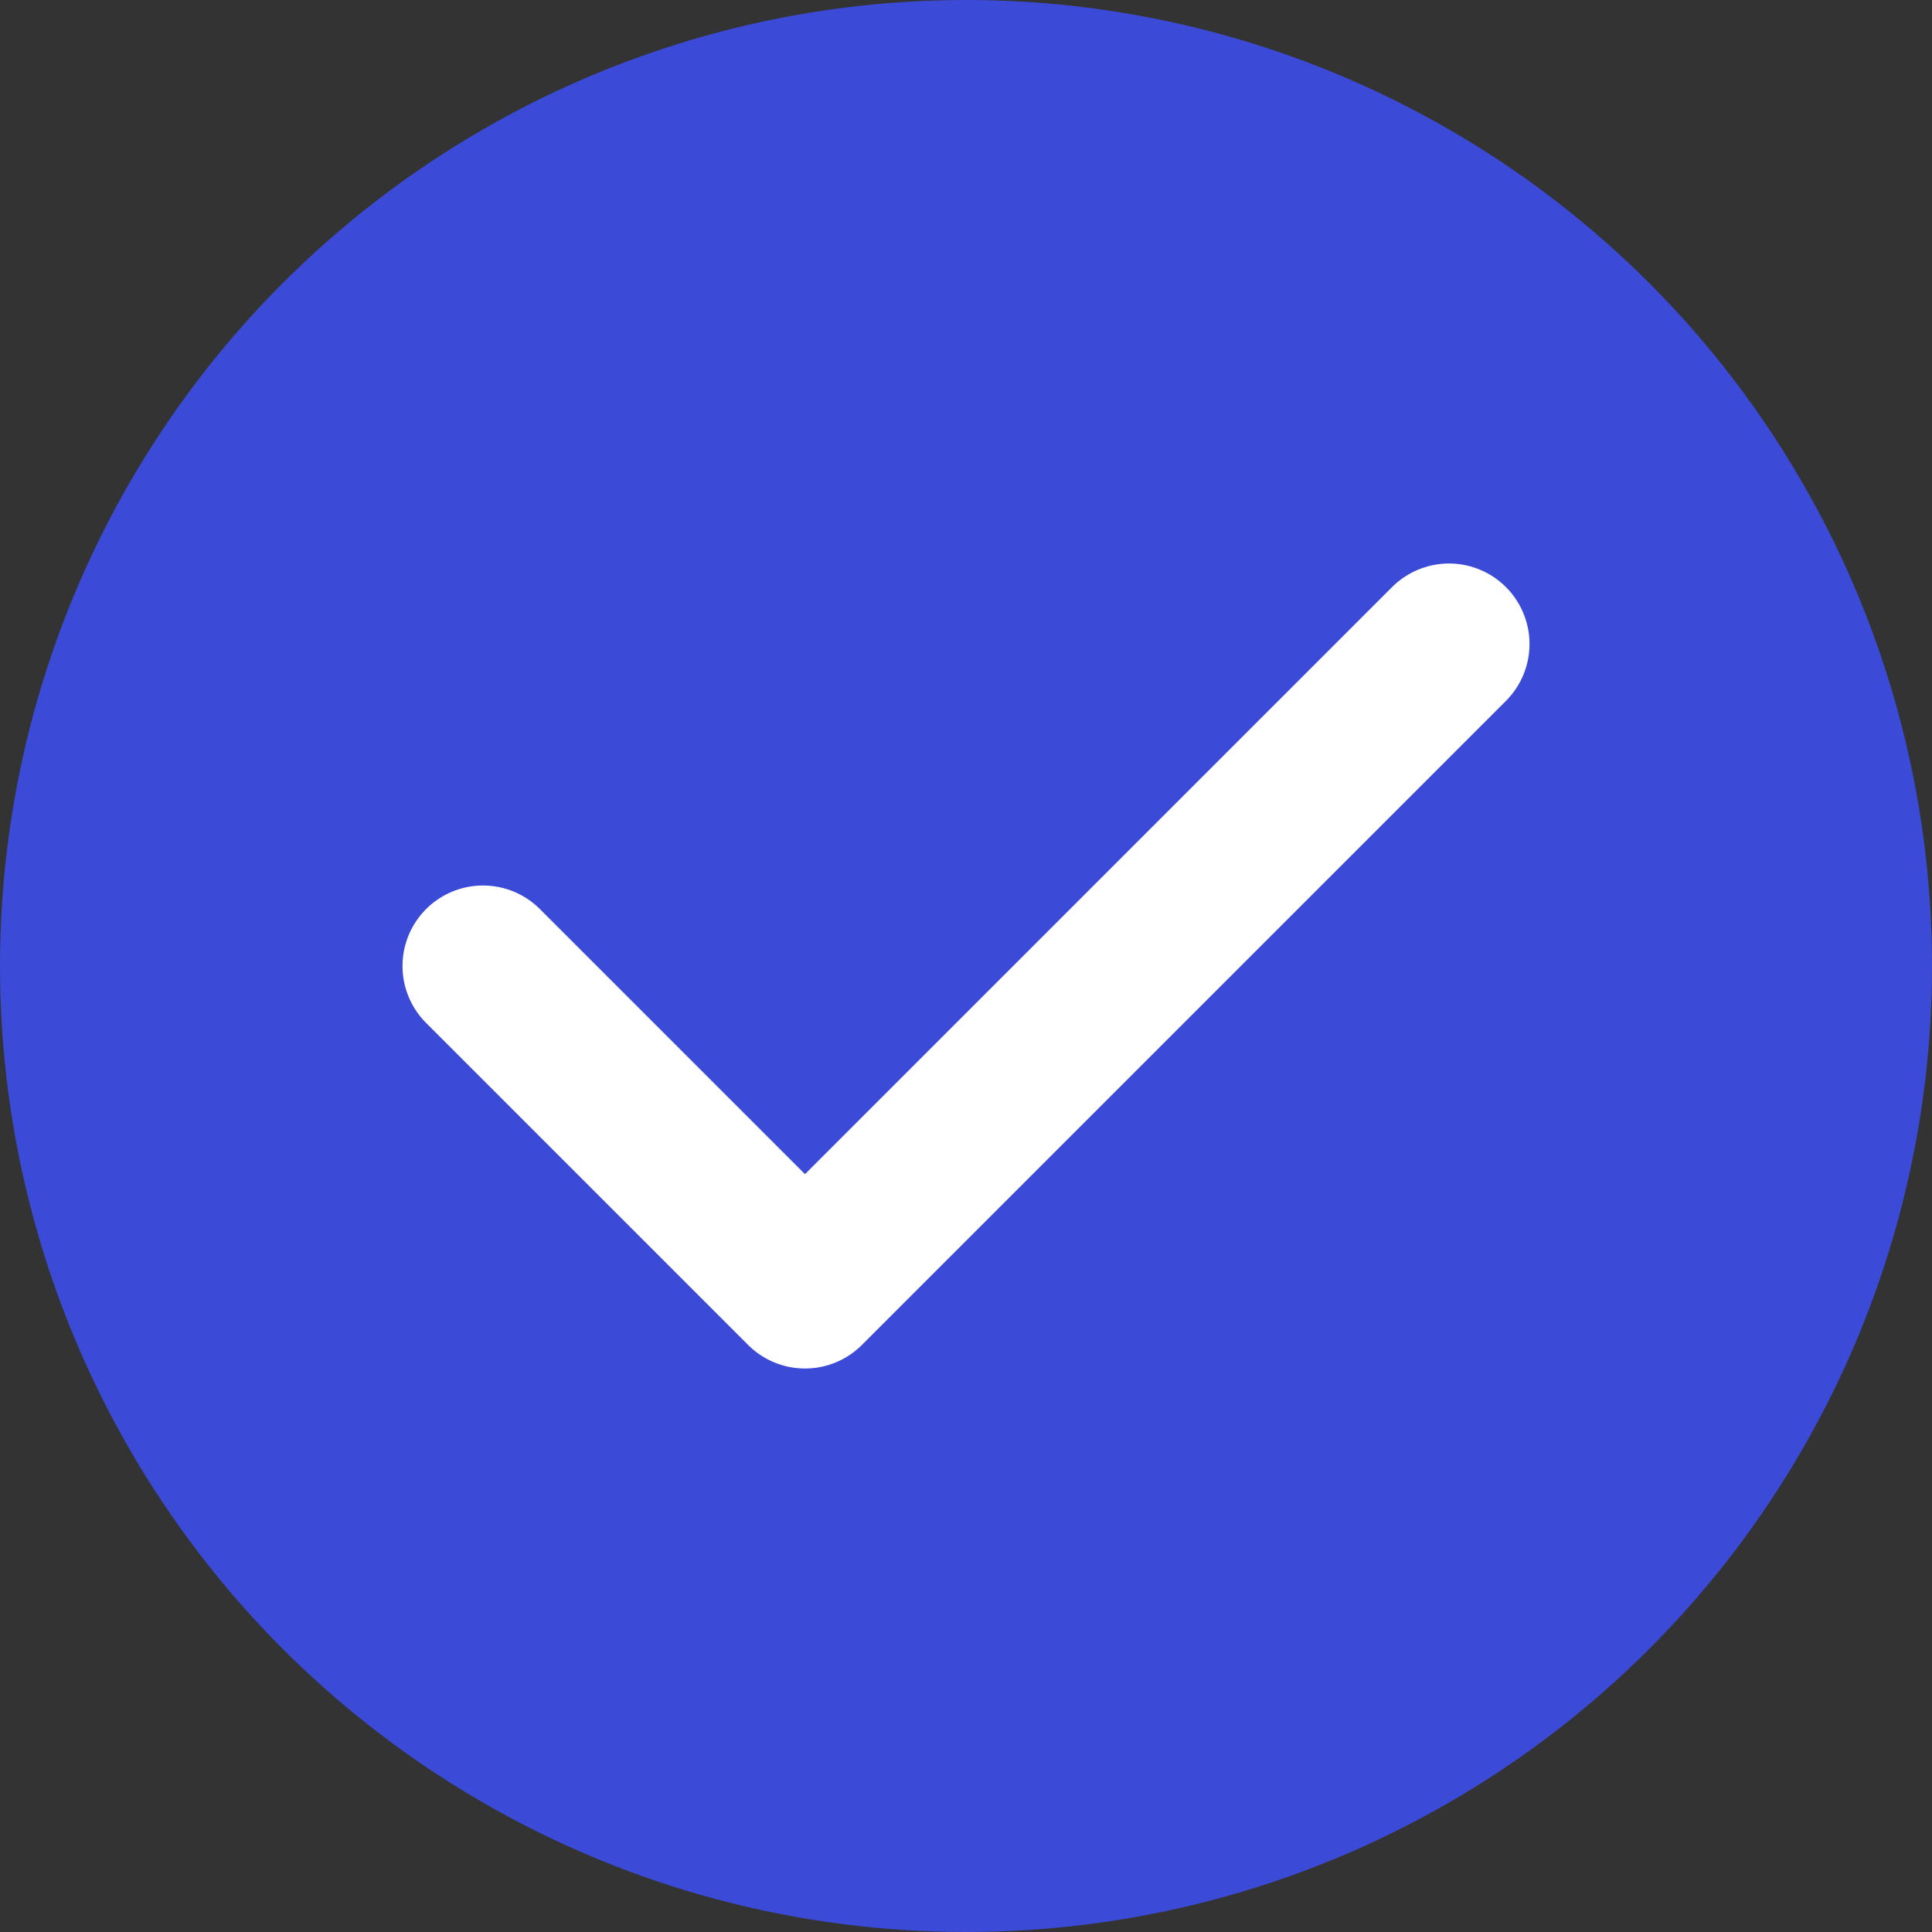 <svg width="24" height="24" viewBox="0 0 24 24" fill="none" xmlns="http://www.w3.org/2000/svg">
<rect x="0" y="0" width="24" height="24" fill="#333333" stroke="none"/>
<circle cx="12" cy="12" r="12" fill="#3B4BD8"/>
<path d="M6 12L10 16L18 8" stroke="white" stroke-width="2" stroke-linecap="round" stroke-linejoin="round"/>
</svg>
